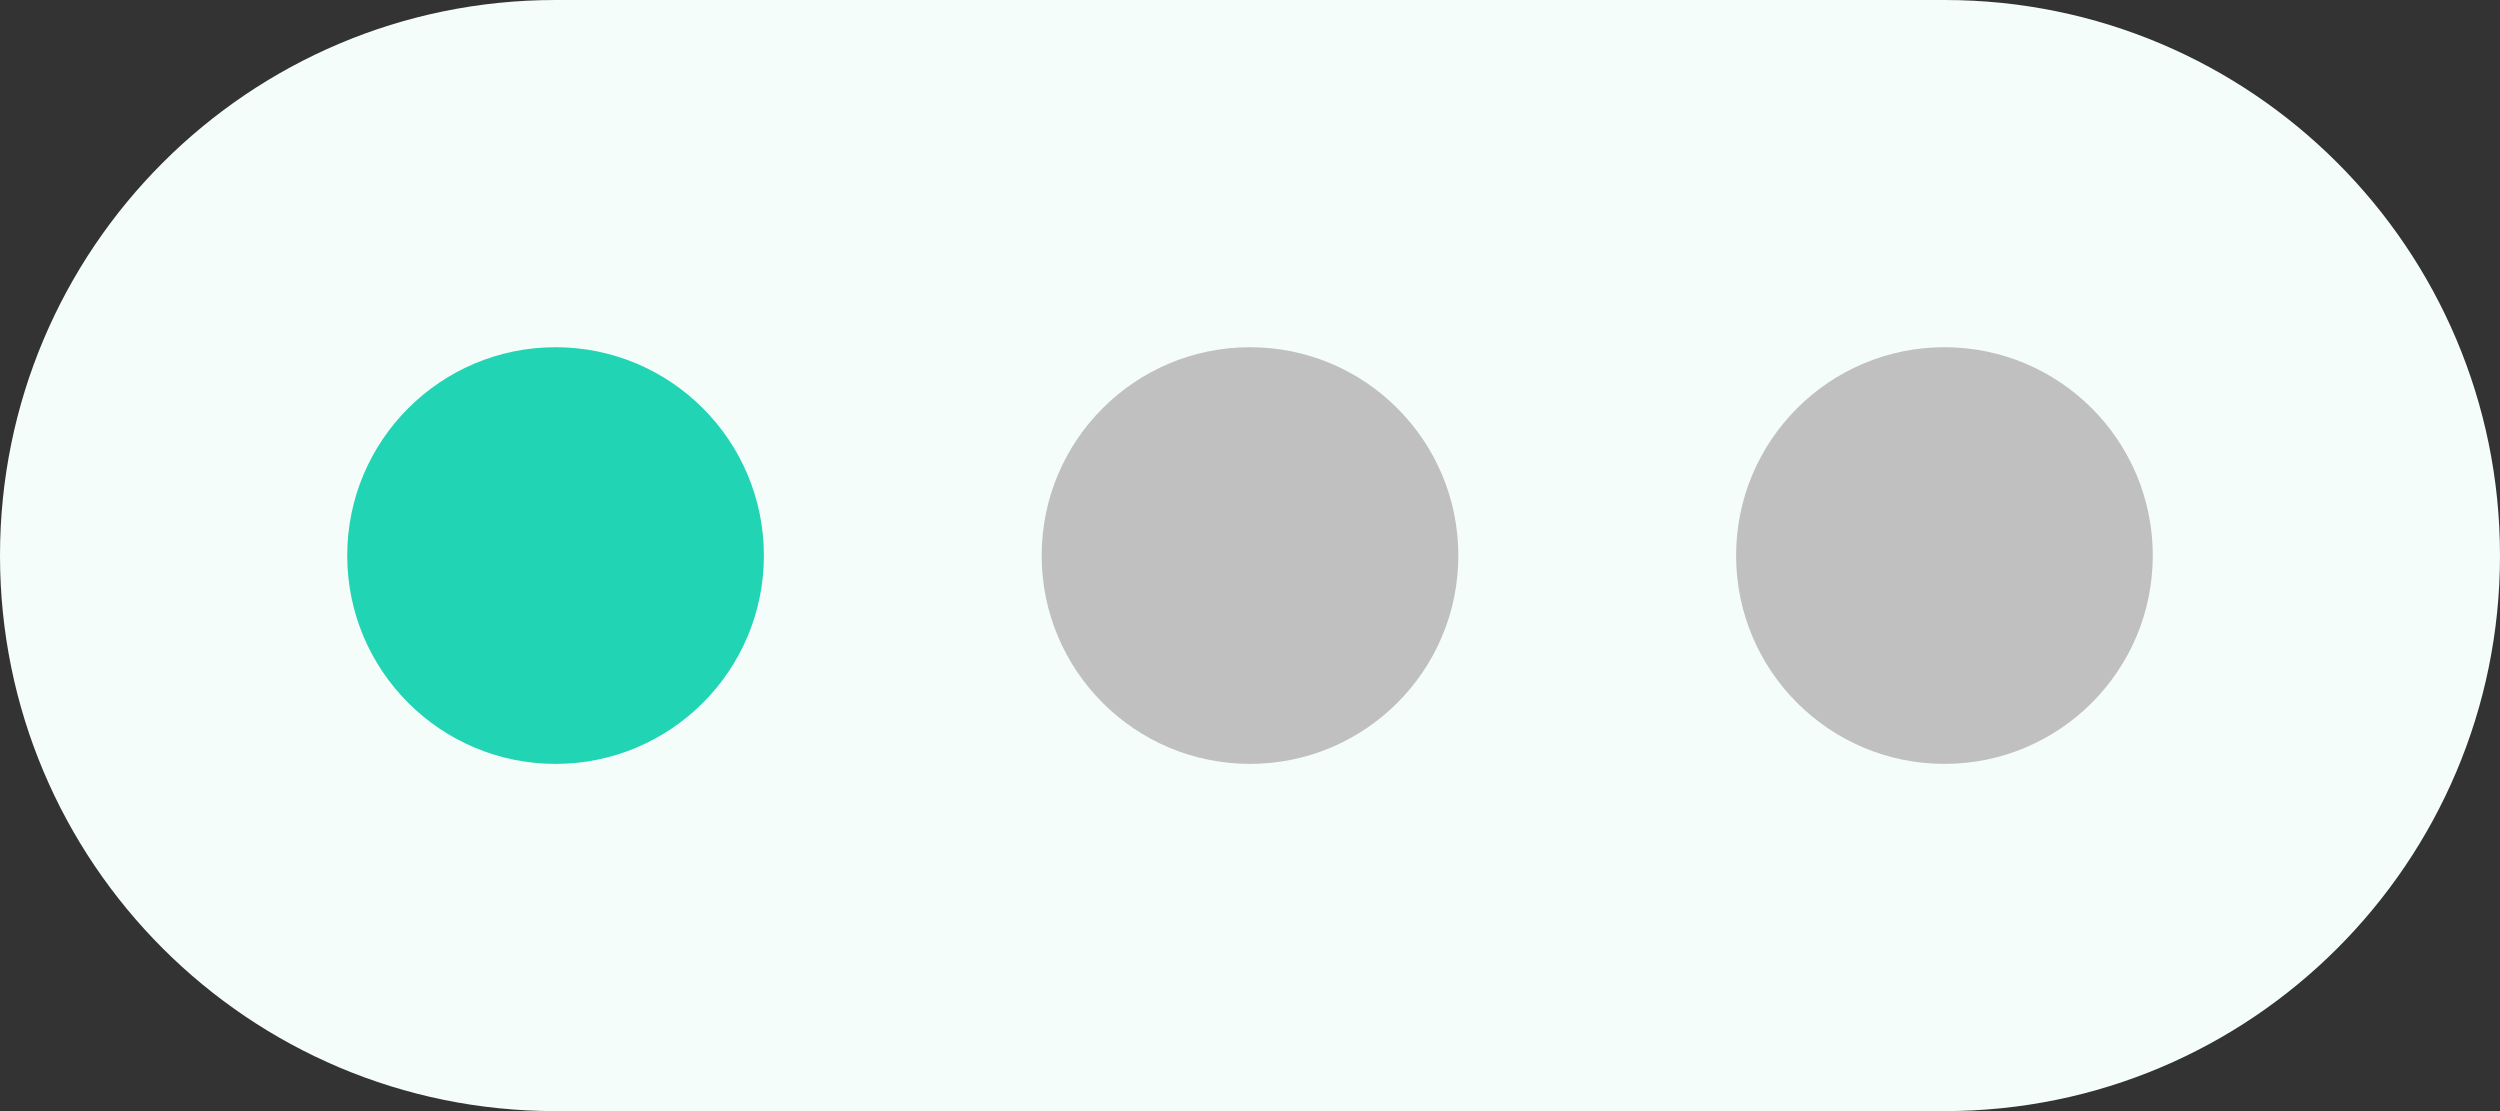 <svg width="36" height="16" viewBox="0 0 36 16" fill="none" xmlns="http://www.w3.org/2000/svg">
<rect x="0" y="0" width="36" height="16" fill="#333333" stroke="none"/>
<path d="M0 8C0 3.582 3.582 0 8 0H28C32.418 0 36 3.582 36 8C36 12.418 32.418 16 28 16H8C3.582 16 0 12.418 0 8Z" fill="#F4FDFA"/>
<circle cx="8" cy="8" r="3" fill="#21D4B4"/>
<circle cx="18" cy="8" r="3" fill="#C0C0C0"/>
<circle cx="28" cy="8" r="3" fill="#C0C0C0"/>
</svg>
